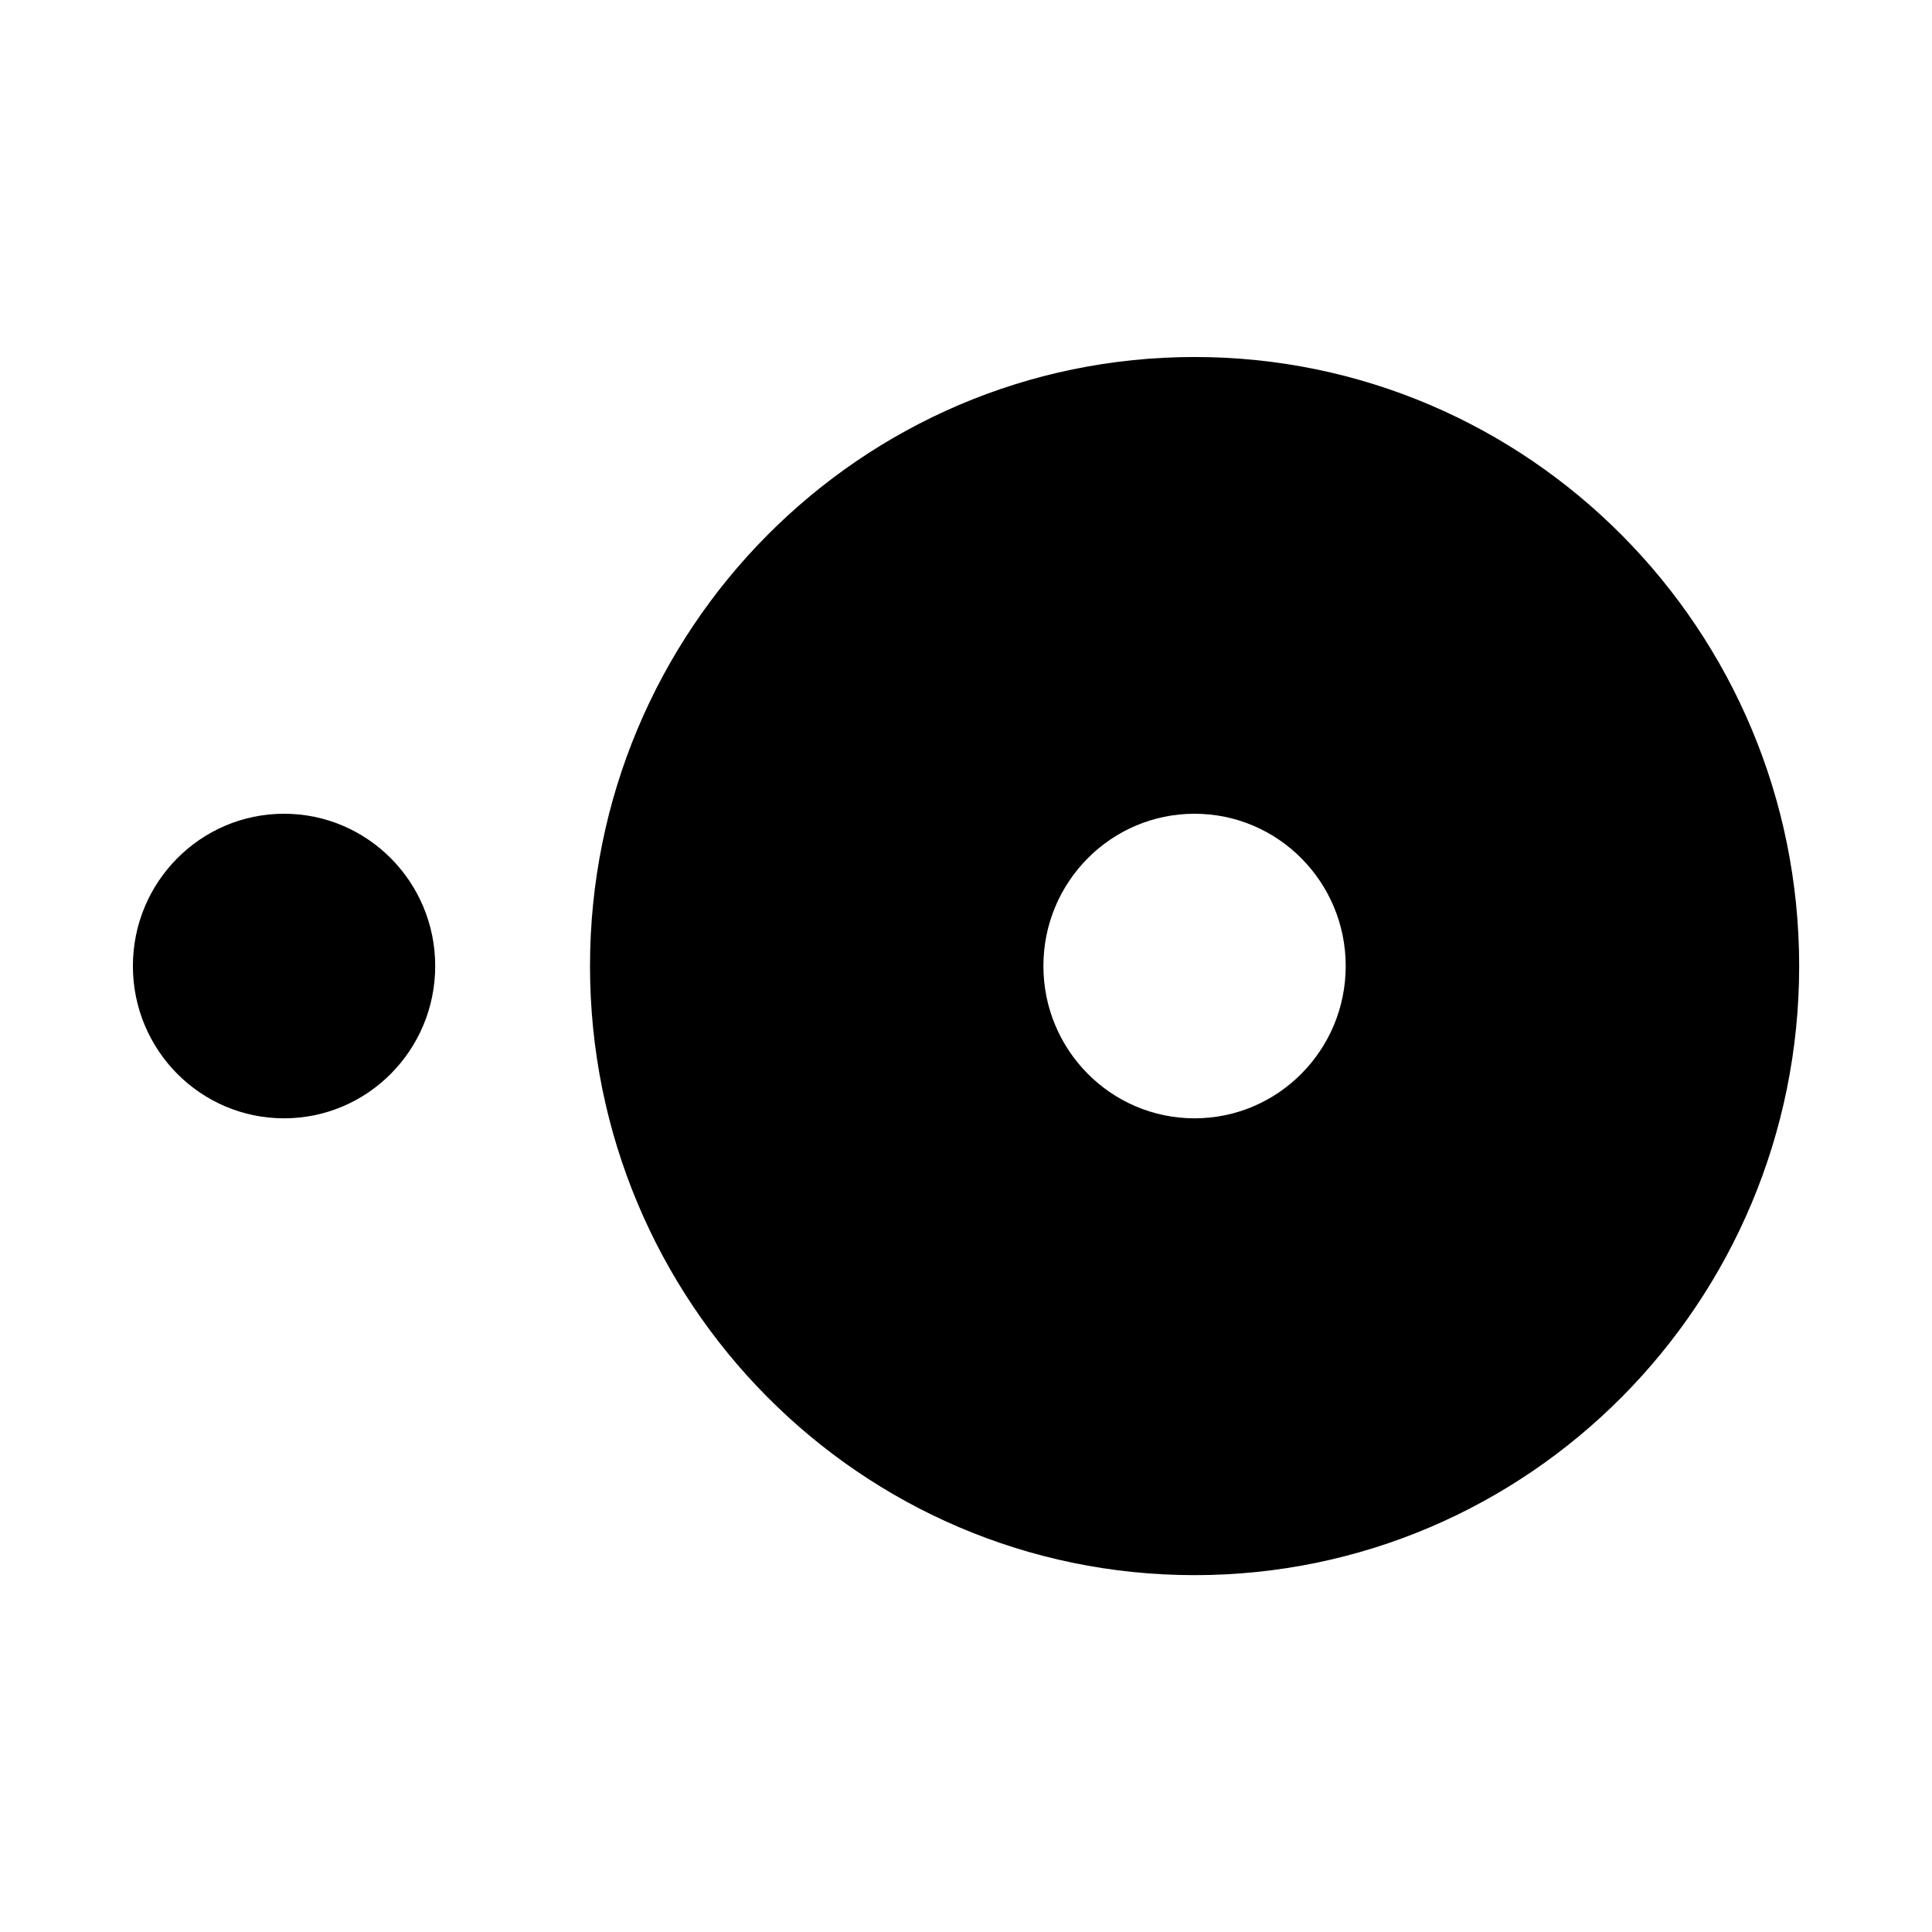 <svg
   width="100"
   height="100"
   viewBox="0 0 26.458 26.458"
   version="1.1"
   id="svg391"
   xmlns="http://www.w3.org/2000/svg">
  <g id="layer1">
    <path
       style="fill:#000000;fill-rule:evenodd;stroke-width:0.48;fill-opacity:1"
       d="m 1.82,13.229 c 0,-1.151 0.927,-2.085 2.07,-2.085 1.143,0 2.07,0.934 2.07,2.085 0,1.152 -0.927,2.086 -2.07,2.086 -1.143,0 -2.07,-0.933 -2.07,-2.086 z m 14.539,2.086 c -1.143,0 -2.07,-0.934 -2.07,-2.086 0,-1.151 0.926,-2.085 2.07,-2.085 1.143,0 2.07,0.934 2.07,2.085 0,1.152 -0.927,2.086 -2.07,2.086 z m 0,-10.426 c -4.572,0 -8.279,3.735 -8.279,8.341 0,4.607 3.707,8.341 8.279,8.341 4.573,0 8.28,-3.734 8.28,-8.341 0,-4.606 -3.707,-8.341 -8.28,-8.341 z"
       id="path14" />
  </g>
</svg>
